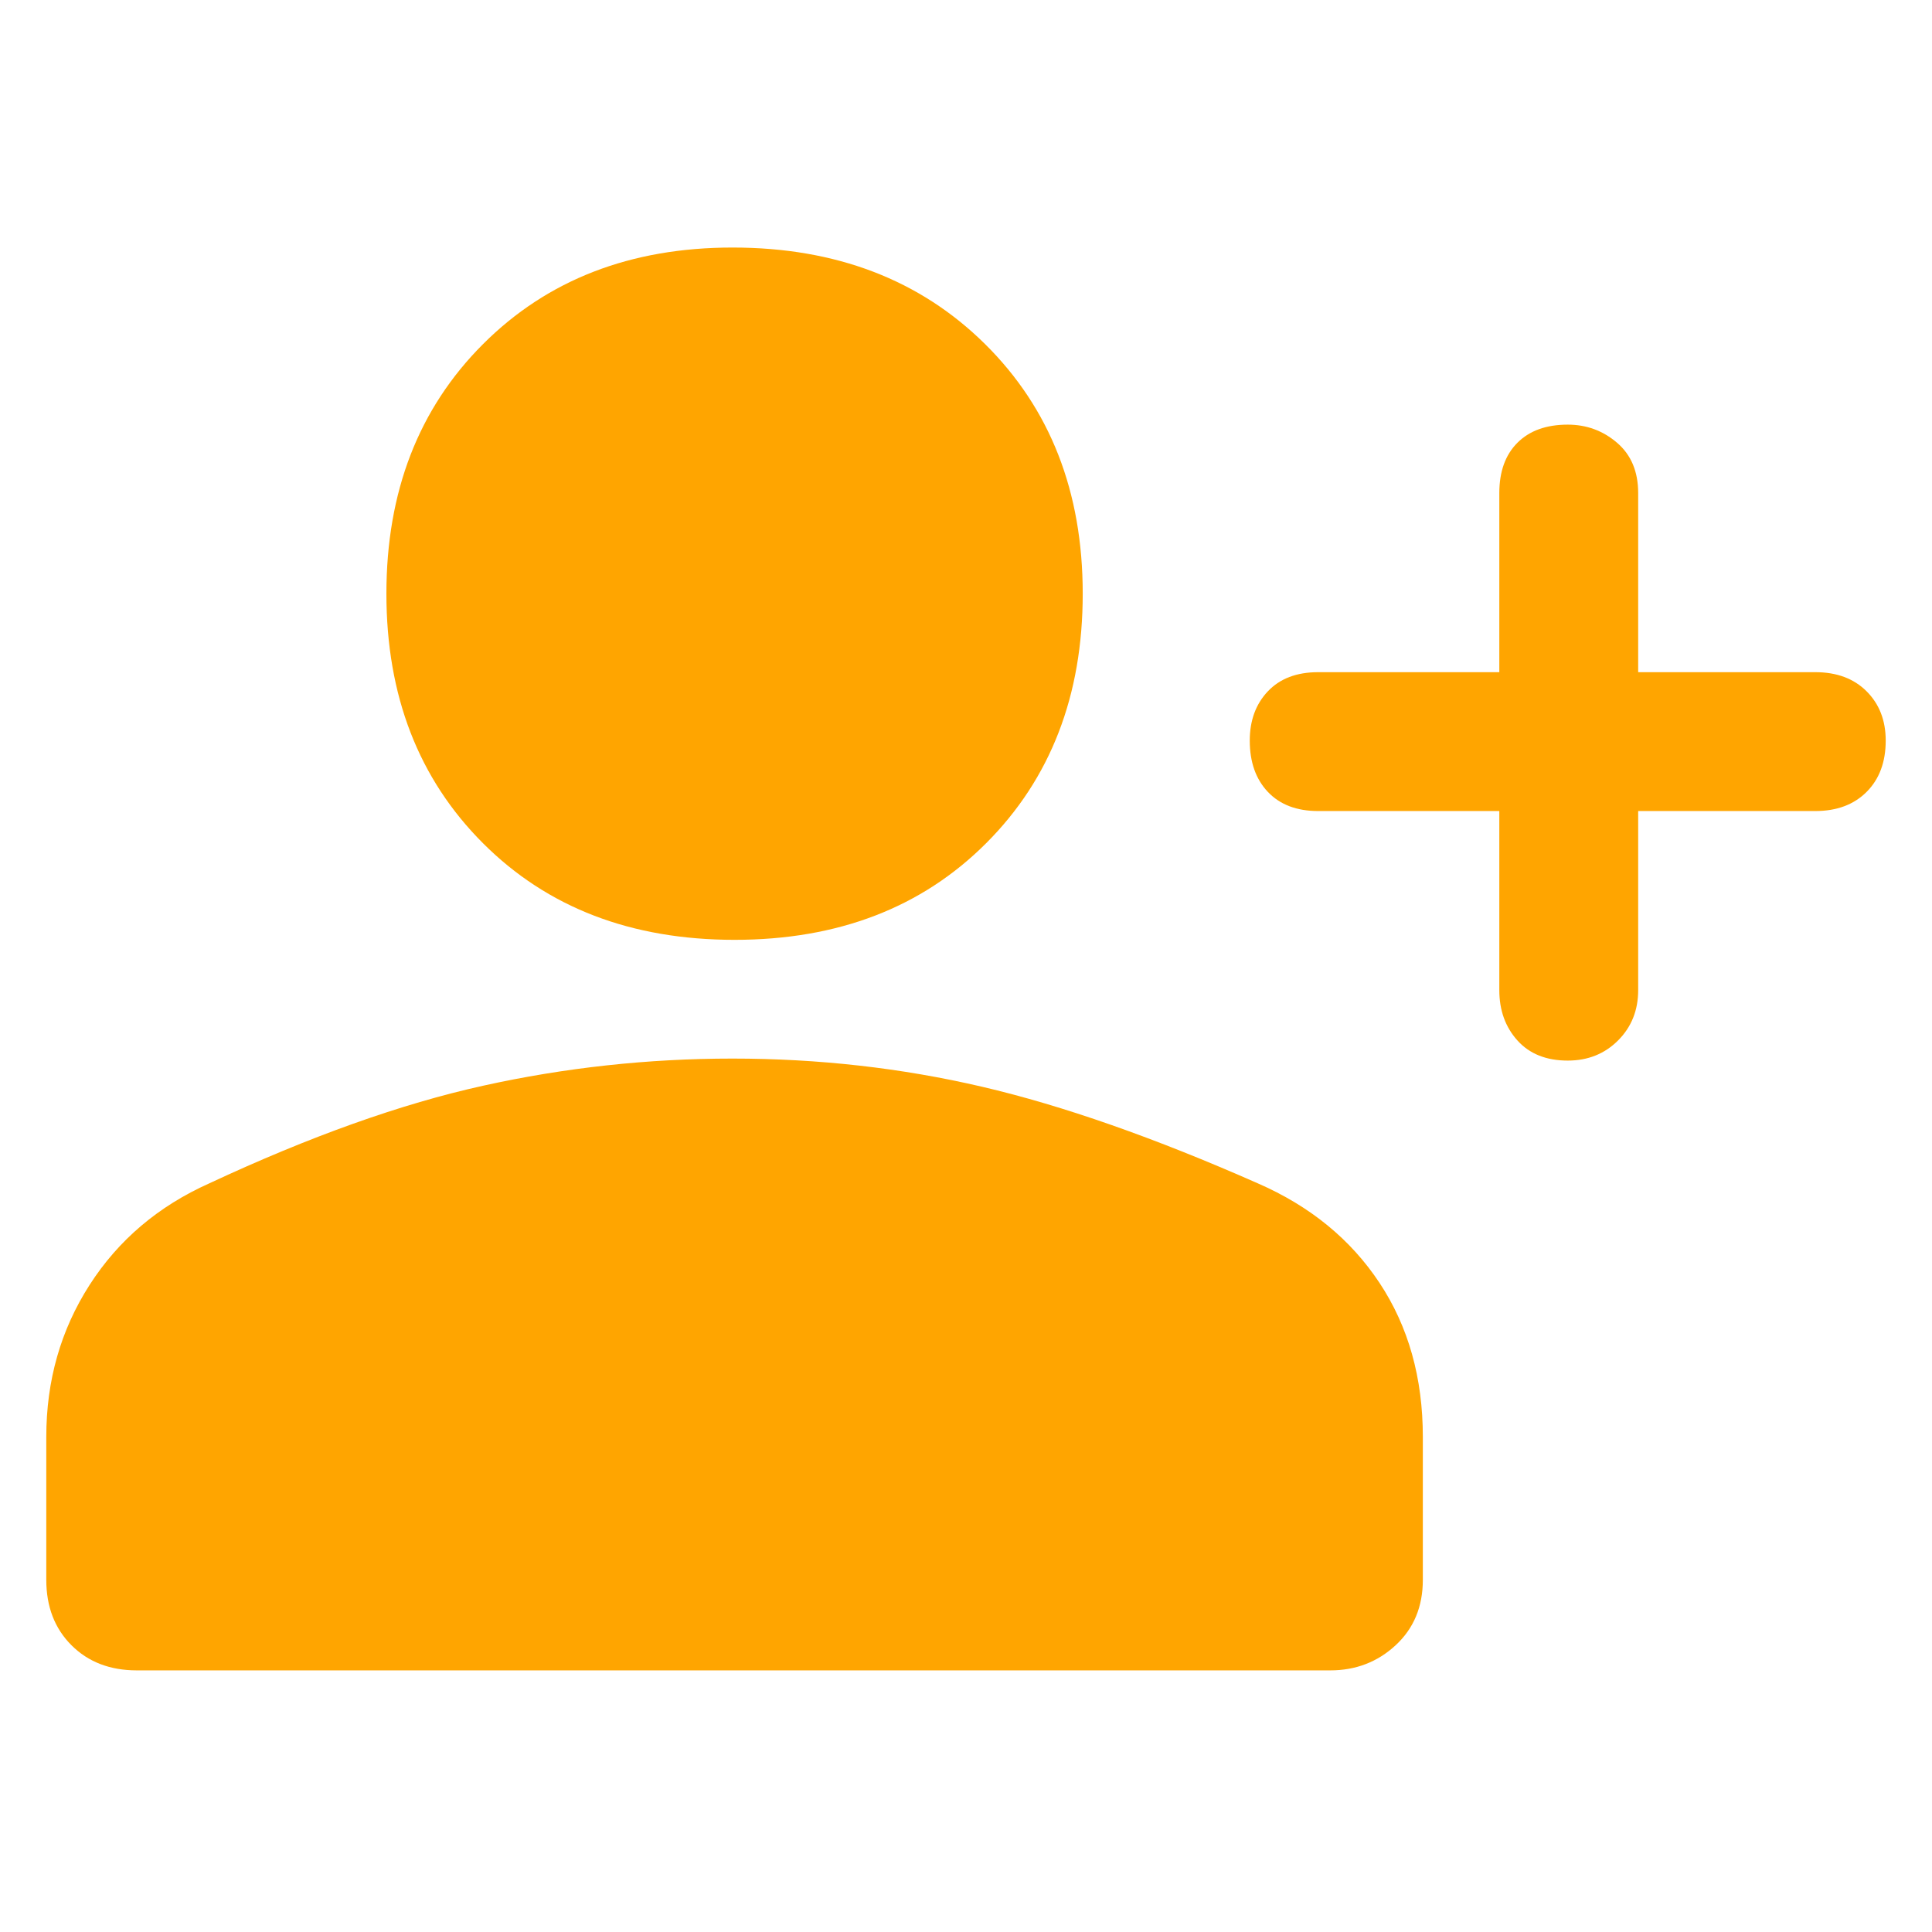 <svg xmlns="http://www.w3.org/2000/svg" fill="orange" height="48" width="48"><path d="M38.95 26.35Q38.15 26.35 37.7 25.85Q37.25 25.35 37.25 24.6V20.15H32.75Q31.95 20.15 31.5 19.675Q31.05 19.2 31.05 18.4Q31.05 17.65 31.5 17.175Q31.95 16.7 32.75 16.7H37.25V12.25Q37.25 11.45 37.7 11Q38.15 10.55 38.95 10.55Q39.65 10.55 40.175 11Q40.7 11.45 40.7 12.25V16.7H45.1Q45.9 16.7 46.375 17.175Q46.85 17.65 46.85 18.4Q46.85 19.2 46.375 19.675Q45.9 20.15 45.1 20.15H40.7V24.6Q40.7 25.35 40.2 25.85Q39.7 26.35 38.95 26.35ZM18.25 23.35Q14.4 23.35 12 20.95Q9.6 18.55 9.6 14.75Q9.6 10.95 12 8.55Q14.4 6.15 18.2 6.15Q22.05 6.15 24.475 8.55Q26.9 10.95 26.9 14.75Q26.9 18.55 24.5 20.95Q22.1 23.35 18.25 23.35ZM3.4 41.5Q2.4 41.5 1.775 40.875Q1.15 40.25 1.15 39.25V35.7Q1.15 33.6 2.225 31.925Q3.3 30.25 5.2 29.4Q8.95 27.65 12 26.975Q15.05 26.3 18.2 26.3Q21.4 26.3 24.4 27Q27.4 27.7 31.25 29.4Q33.2 30.25 34.275 31.875Q35.35 33.5 35.35 35.7V39.25Q35.35 40.25 34.675 40.875Q34 41.5 33.05 41.5Z"/></svg>